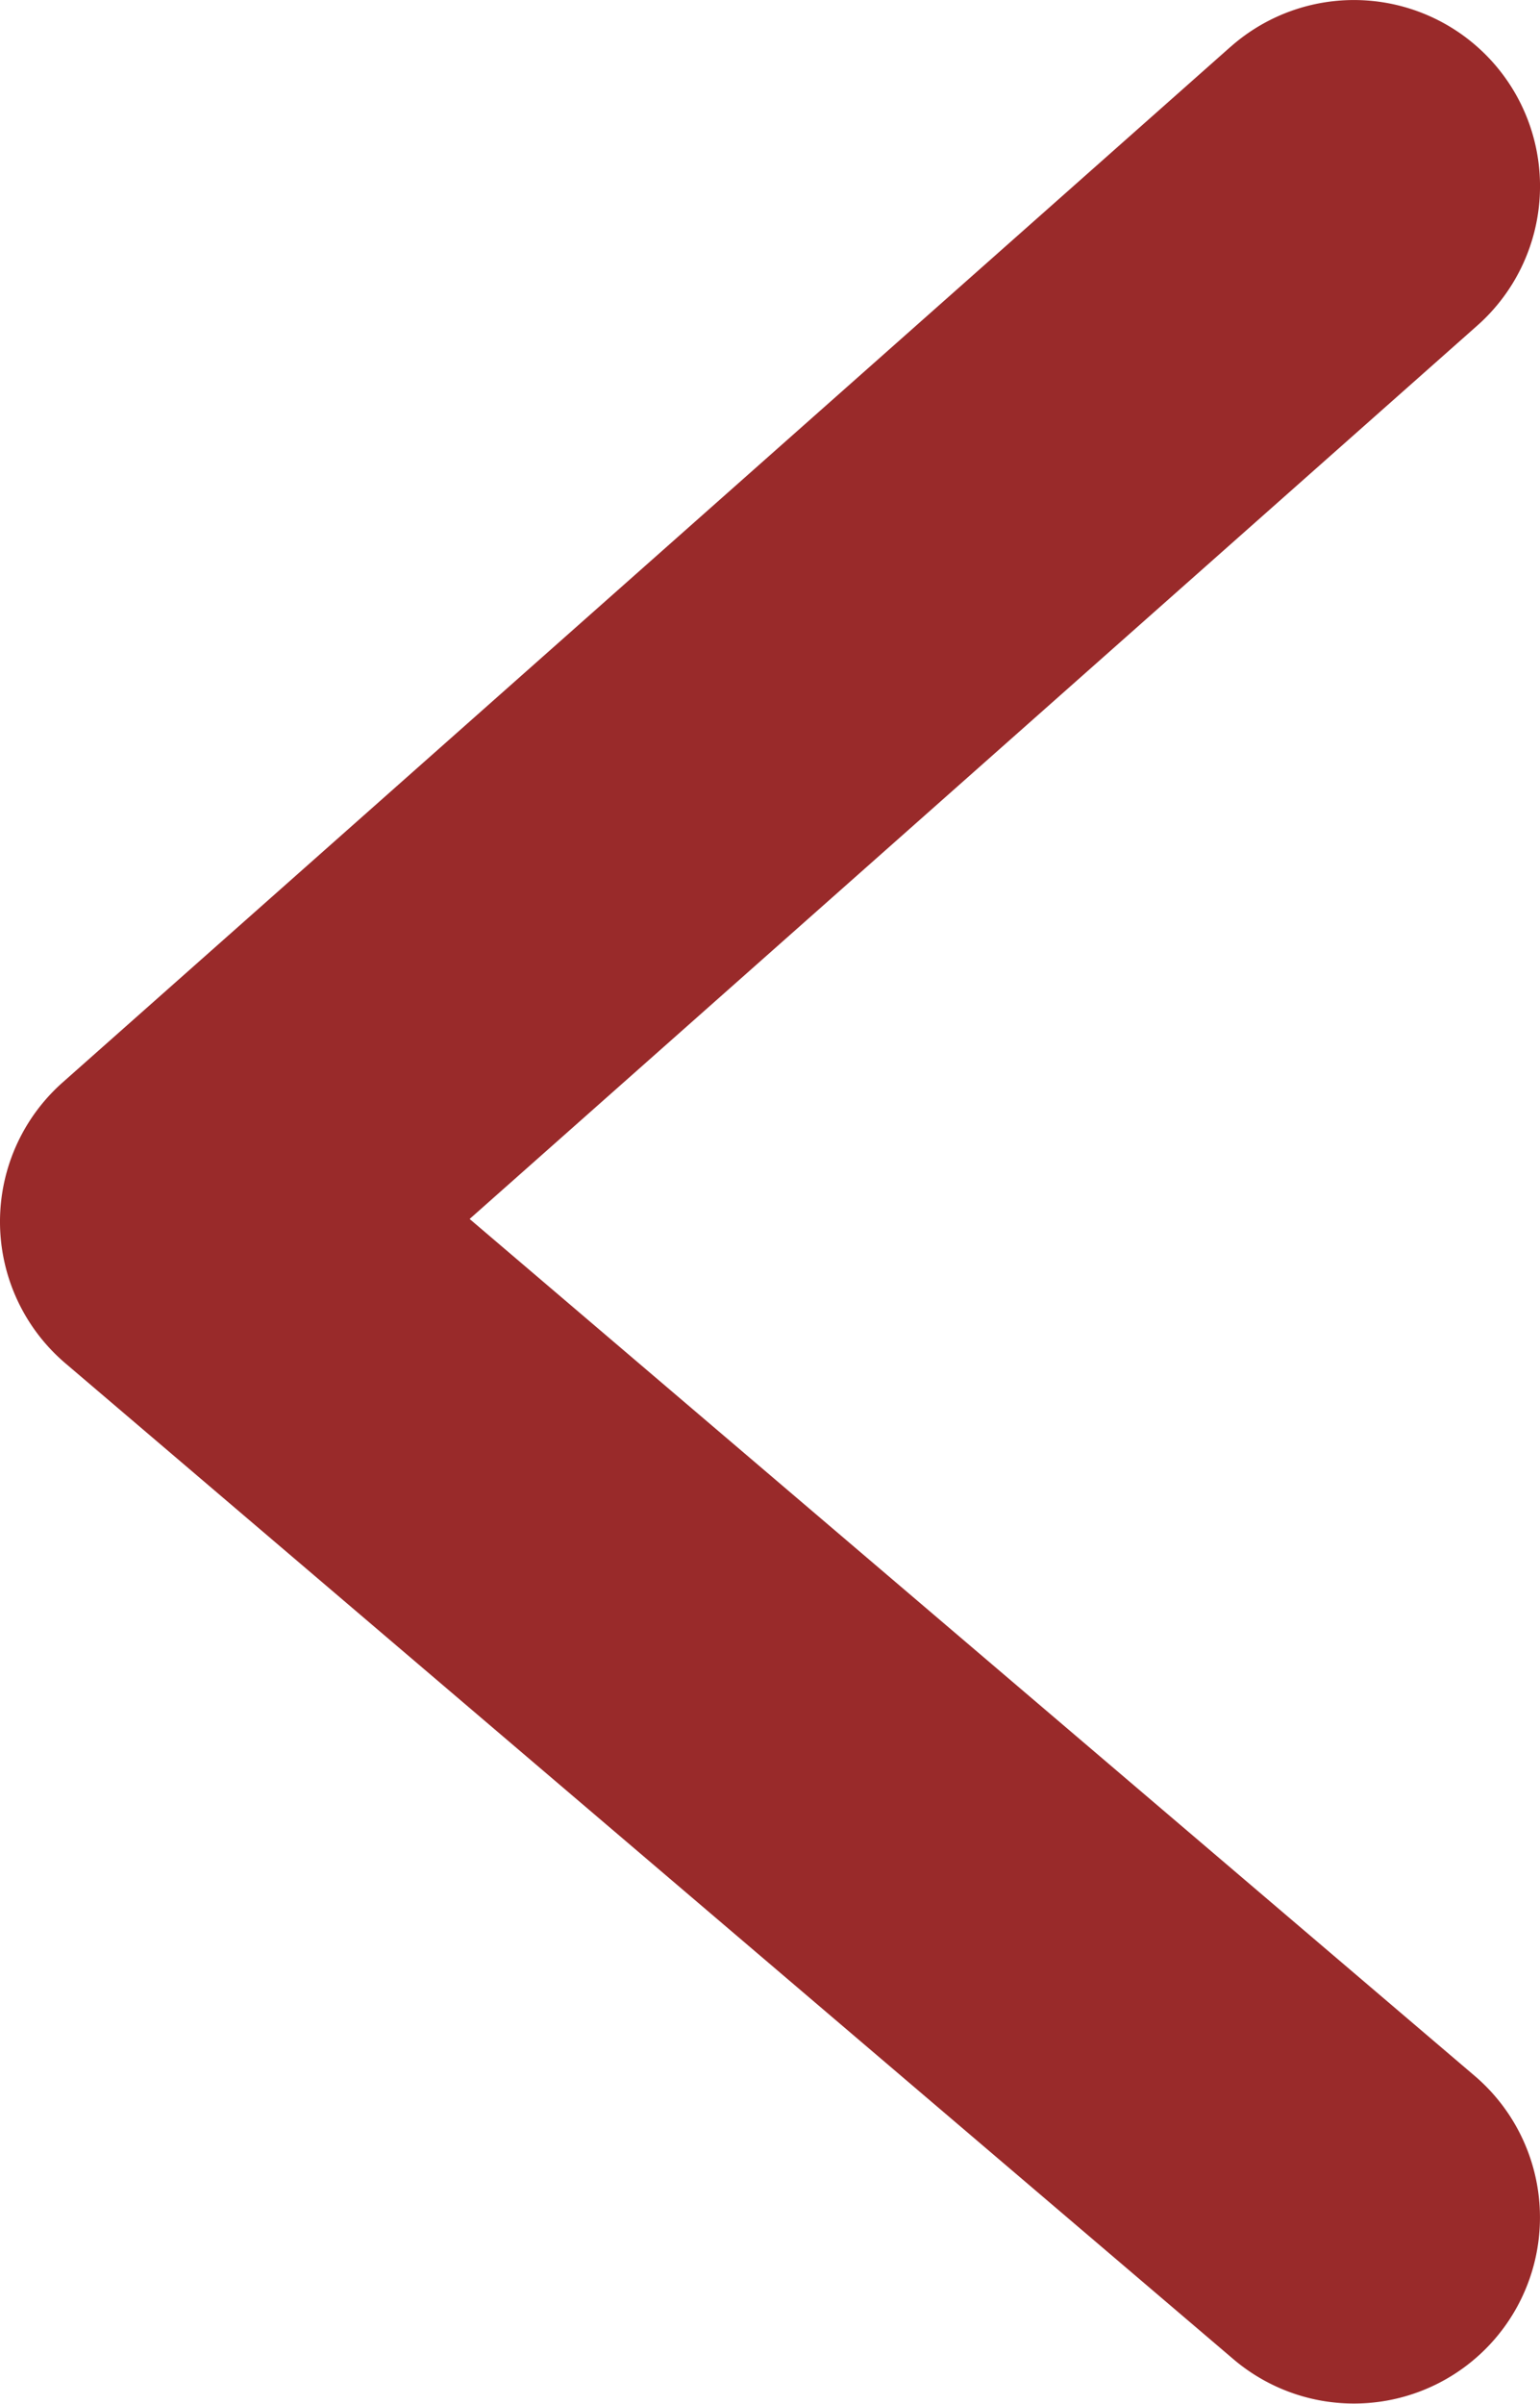 <svg xmlns="http://www.w3.org/2000/svg" width="26.611" height="41.519" viewBox="0 0 26.611 41.519"><path d="M170.24,6706.392l-20.18,17.887a3.213,3.213,0,0,0,.047,4.852l20.181,17.2a3.214,3.214,0,1,0,4.17-4.893l-17.366-14.8,17.414-15.433a3.215,3.215,0,0,0-4.266-4.812Z" transform="translate(-148.977 -6705.583)" fill="#992a2a"/></svg>